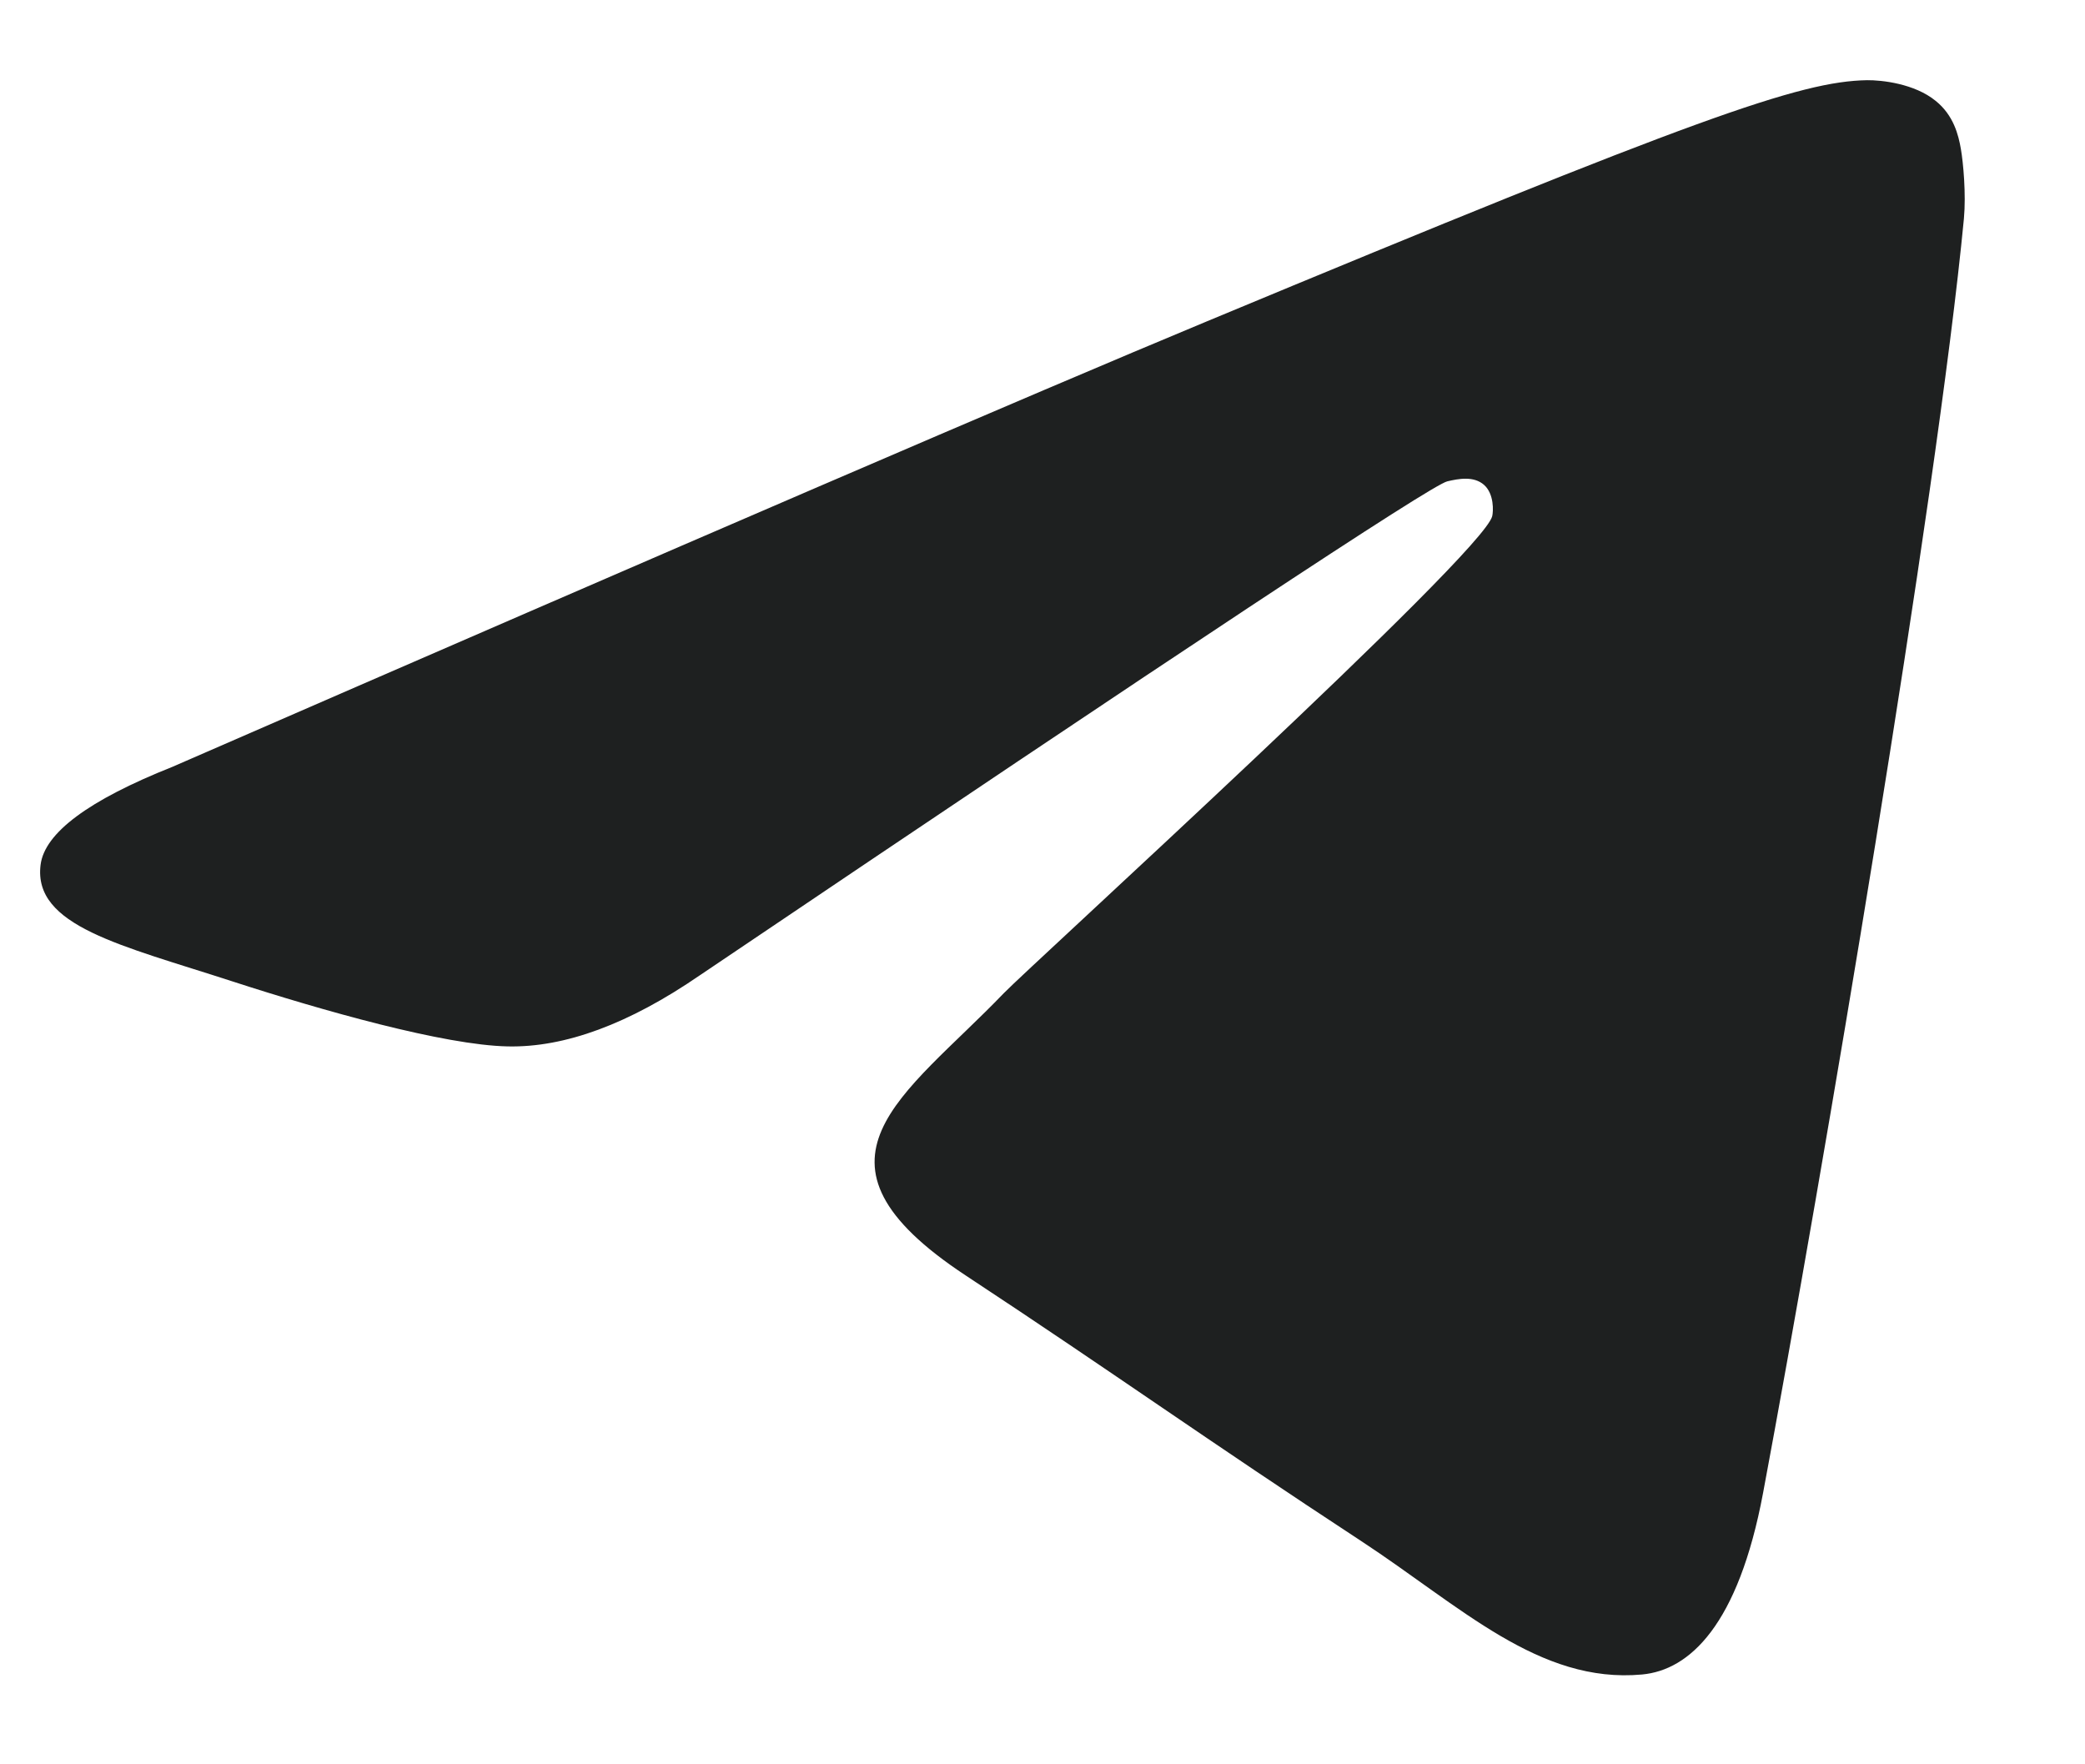 <svg width="13" height="11" viewBox="0 0 13 11" fill="none" xmlns="http://www.w3.org/2000/svg">
<path d="M1.075 4.781C4.296 3.378 6.444 2.453 7.519 2.006C10.588 0.729 11.225 0.507 11.641 0.5C11.732 0.499 11.937 0.521 12.069 0.629C12.181 0.719 12.211 0.842 12.226 0.928C12.241 1.014 12.259 1.21 12.245 1.363C12.078 3.11 11.359 7.35 10.993 9.307C10.838 10.135 10.533 10.413 10.238 10.44C9.596 10.499 9.109 10.016 8.487 9.608C7.515 8.971 6.965 8.574 6.021 7.952C4.93 7.233 5.638 6.838 6.259 6.192C6.422 6.023 9.249 3.452 9.304 3.218C9.311 3.189 9.317 3.08 9.253 3.023C9.188 2.966 9.093 2.985 9.024 3.001C8.926 3.023 7.373 4.05 4.363 6.081C3.922 6.384 3.522 6.532 3.165 6.524C2.77 6.516 2.011 6.301 1.447 6.118C0.755 5.893 0.205 5.774 0.253 5.392C0.278 5.193 0.552 4.989 1.075 4.781Z" fill="#1E2020"/>
</svg>

